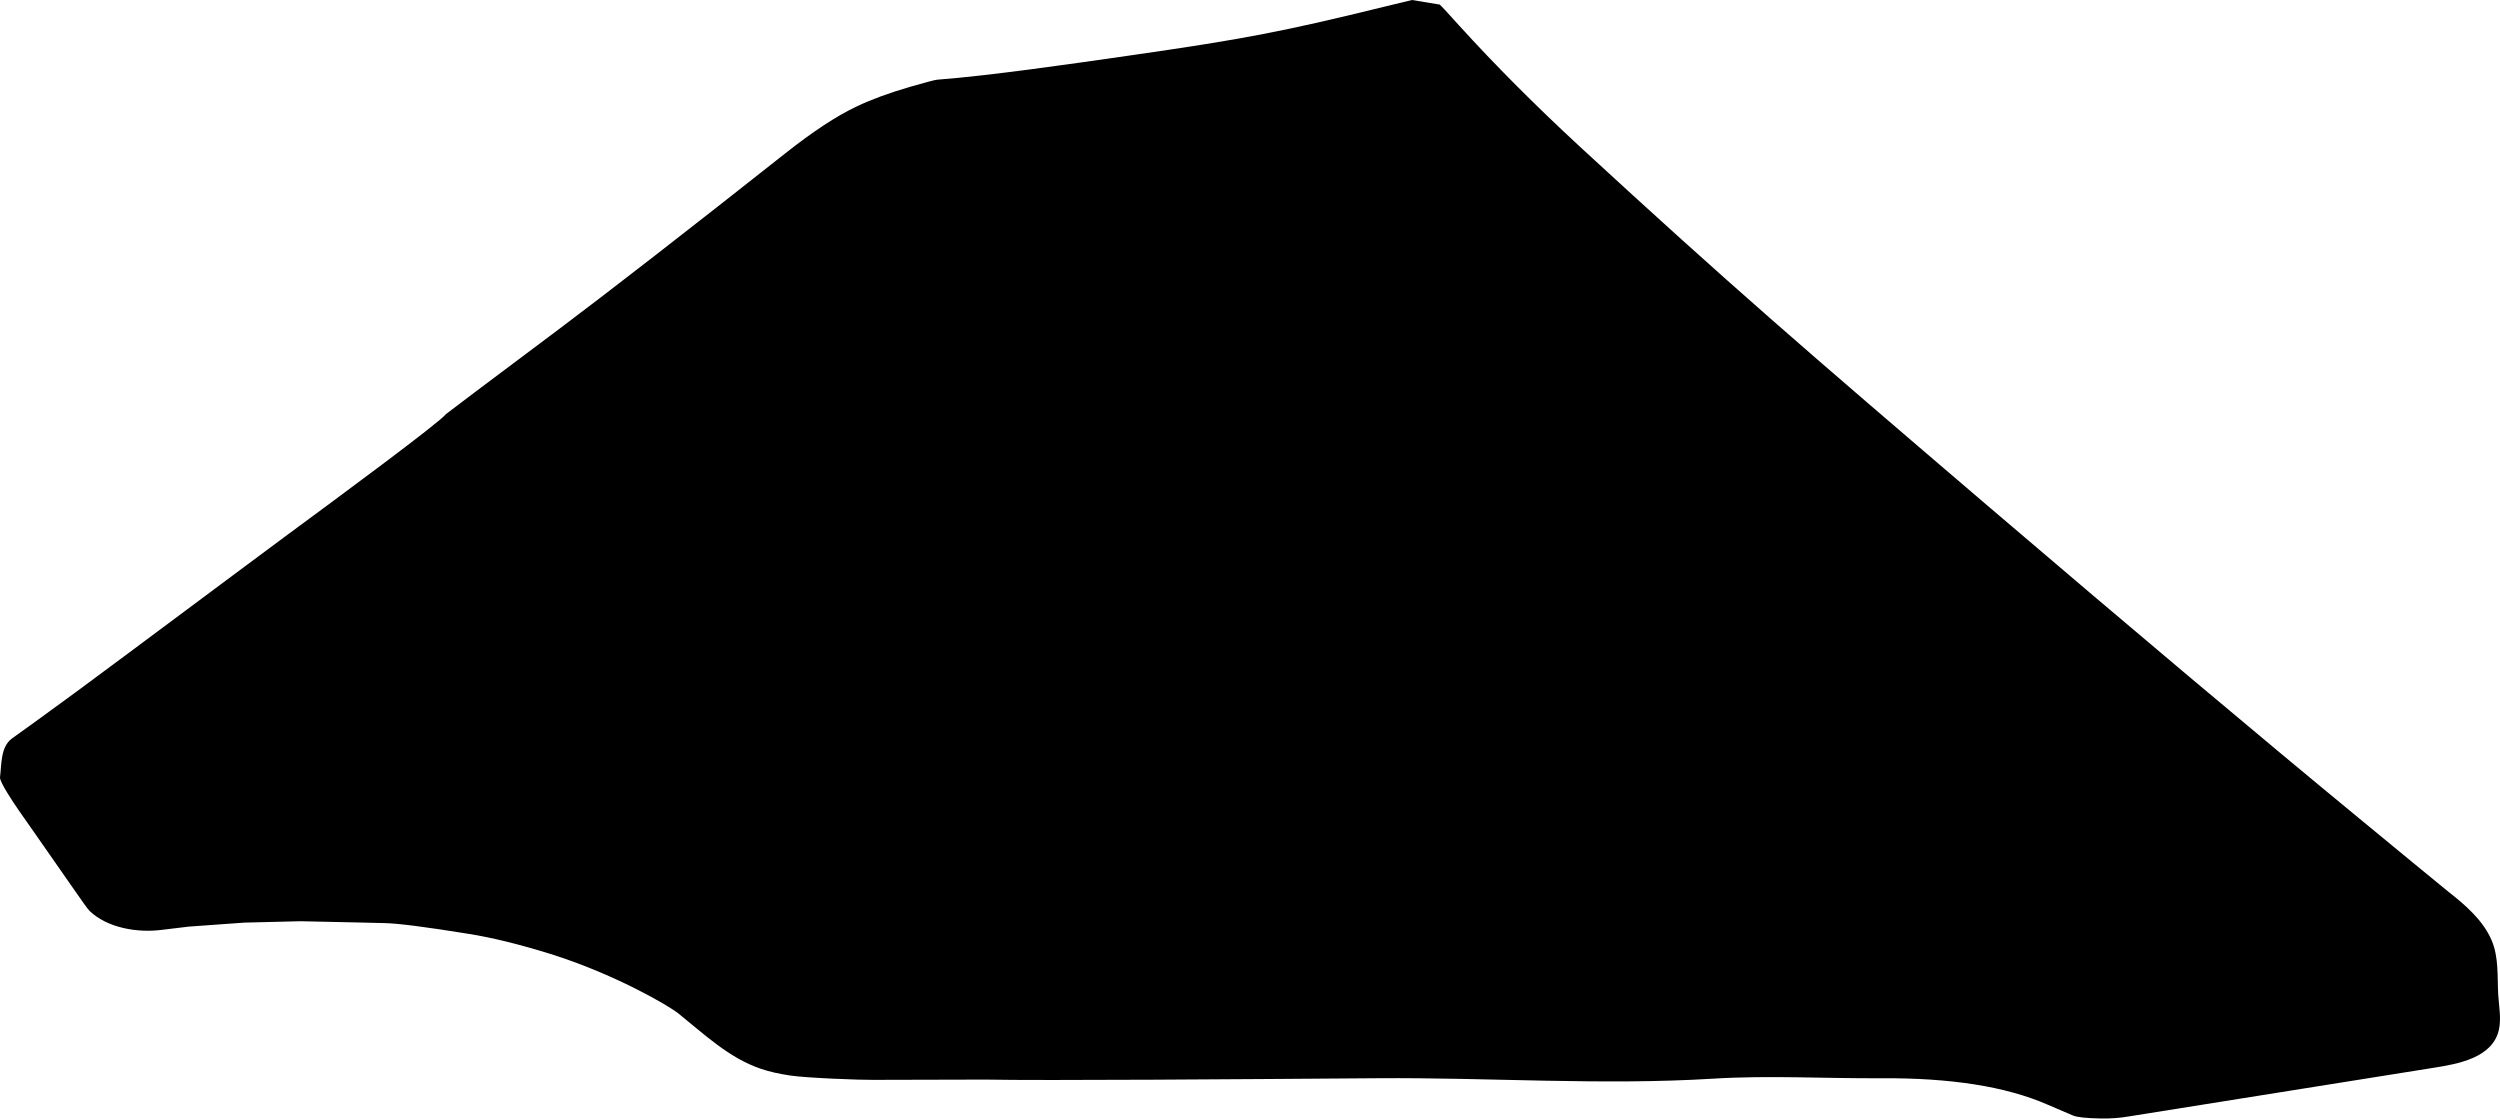 <?xml version="1.0" encoding="utf-8"?>
<!-- Generator: Adobe Illustrator 16.0.0, SVG Export Plug-In . SVG Version: 6.00 Build 0)  -->
<!DOCTYPE svg PUBLIC "-//W3C//DTD SVG 1.1//EN" "http://www.w3.org/Graphics/SVG/1.1/DTD/svg11.dtd">
<svg version="1.1" id="Layer_1" xmlns="http://www.w3.org/2000/svg" xmlns:xlink="http://www.w3.org/1999/xlink" x="0px" y="0px"
	 width="1338.312px" height="598.775px" viewBox="0 0 1338.312 598.775" enable-background="new 0 0 1338.312 598.775"
	 xml:space="preserve">
<path d="M1337.355,532.292c-0.525-9.586,0.348-19.869-3.51-28.893c-4.65-10.891-14.248-19.035-23.347-26.184
	c-2.405-1.891-31.534-25.898-47.286-38.877c-55.146-45.416-121.505-101.273-199.104-167.531
	C965.574,186.563,925.988,152.454,845.945,78.7c-23.711-21.916-45.283-43.525-64.783-64.974
	c-6.748-7.496-10.223-11.232-10.381-11.265L755.869,0l-14.696,3.562c-55.033,13.541-76.251,17.477-134.064,25.813
	c-35.074,5.057-77.283,11.143-105.472,13.297c-1.169,0.09-6.037,1.393-14.663,3.866c-11.293,3.307-20.719,6.798-28.333,10.432
	c-10.917,5.159-23.648,13.562-38.165,25.049c-53.104,41.973-93.396,73.226-120.667,93.735c-40.457,30.298-60.818,45.618-61.04,45.9
	c-3.812,4.852-57.739,44.613-87.104,66.265c-10.222,7.536-18.265,13.579-24.194,17.984l-60.431,45.008
	c-18.542,13.816-34.648,25.705-48.382,35.609c0,0-12.148,8.727-12.178,8.744c-6.298,4.521-5.596,14.186-6.471,20.826
	c-0.295,2.24,5.687,11.879,17.95,29.021l19.767,28.34c5.9,8.572,9.282,13.24,10.103,14.062c9.446,9.221,25.677,11.914,38.415,10.309
	l14.86-1.787l29.688-2.135l30.062-0.742l29.975,0.646l15.018,0.354c7.039,0.127,21.935,2.025,44.84,5.73
	c12.544,1.979,27.286,5.596,44.063,10.809c33.942,10.635,62.938,27.455,68.388,31.82c13.749,11.027,26.938,23.709,43.938,29.562
	c5.018,1.729,10.199,2.777,15.433,3.604c8.781,1.404,38.86,2.51,44.897,2.396l60.081-0.148
	c30.343,0.617,139.966-0.205,209.945-0.729c59.899-0.449,119.856,3.91,179.709,0.236c29.992-1.848,60.047-0.027,90.067-0.221
	c36.896-0.229,66.418,4.371,88.548,13.971l13.84,5.926c2.168,0.969,7.151,1.498,14.914,1.643c5.143,0.104,10.174-0.25,15.047-1.092
	c0,0,162.606-25.949,162.965-26.006c13.024-2.062,32.209-5.264,35.293-20.861c1.188-6-0.076-12.129-0.438-18.135
	C1337.371,532.54,1337.363,532.417,1337.355,532.292z"/>
</svg>
